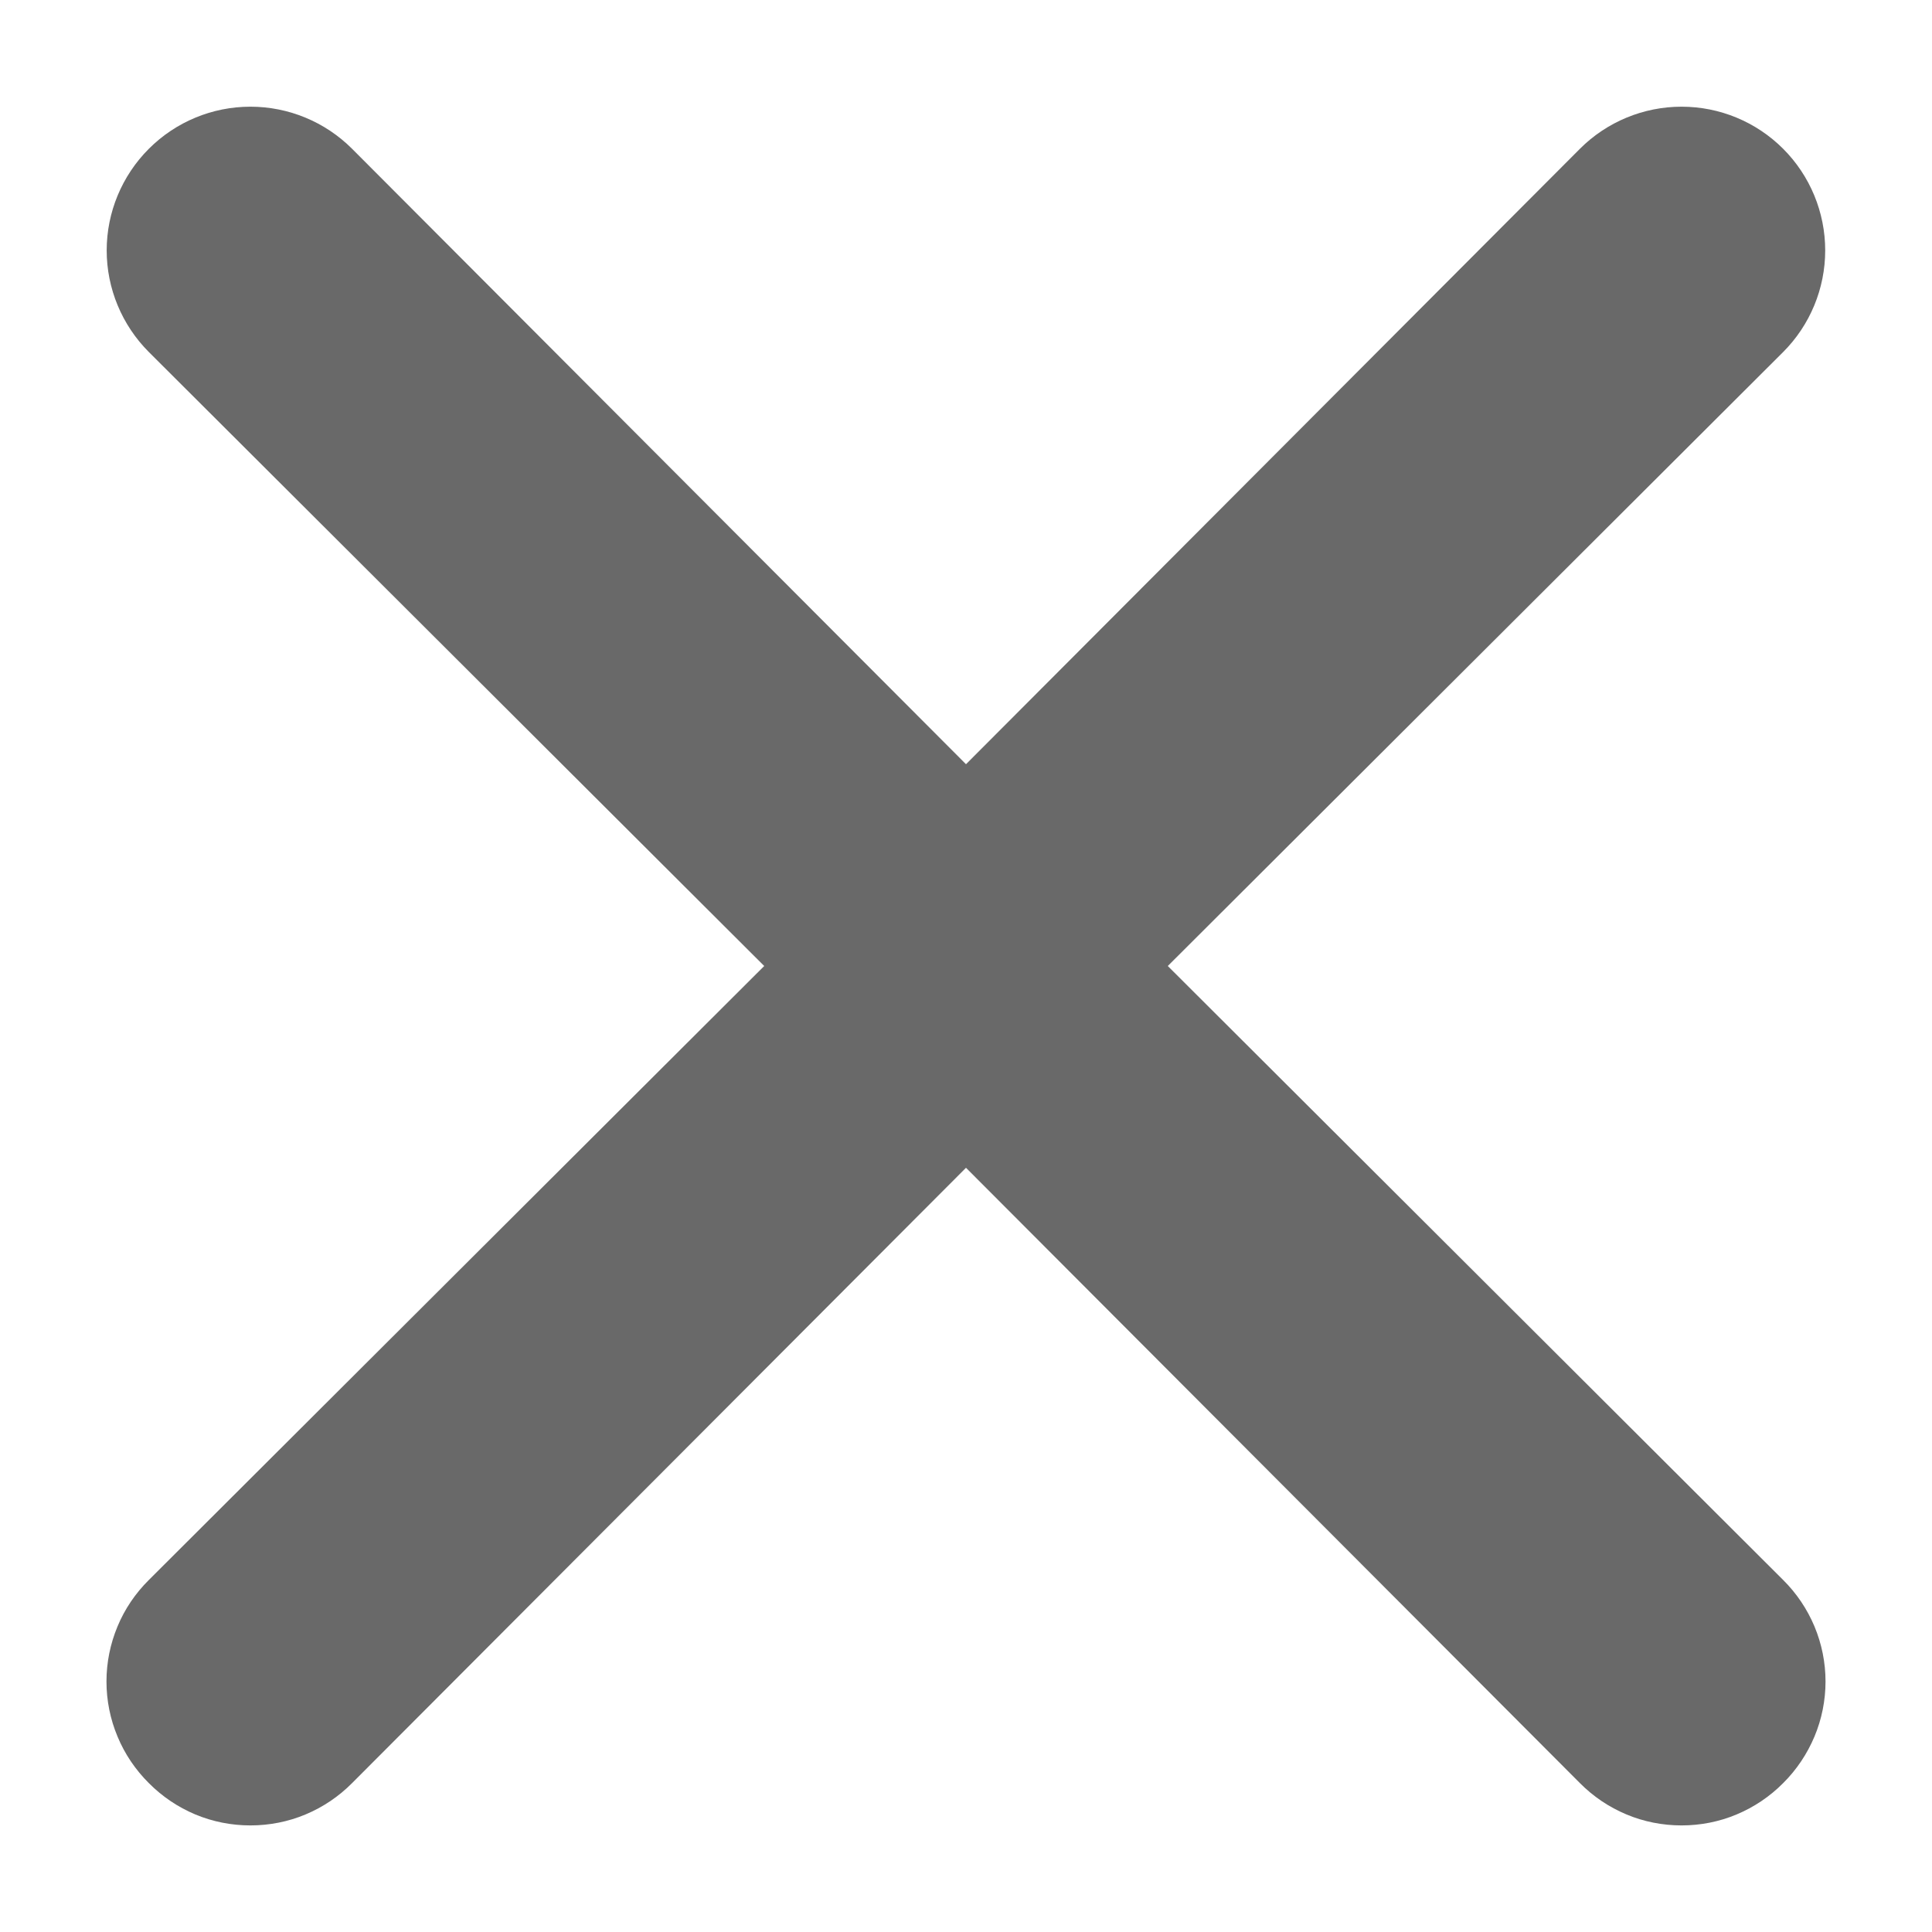<svg width="18" height="18" viewBox="0 0 18 18" fill="none" xmlns="http://www.w3.org/2000/svg">
<path d="M10.88 9L16.613 3.28C16.864 3.029 17.005 2.688 17.005 2.333C17.005 1.978 16.864 1.637 16.613 1.386C16.362 1.135 16.022 0.994 15.667 0.994C15.312 0.994 14.971 1.135 14.72 1.386L9 7.12L3.28 1.386C3.029 1.135 2.688 0.994 2.333 0.994C1.978 0.994 1.638 1.135 1.387 1.386C1.136 1.637 0.994 1.978 0.994 2.333C0.994 2.688 1.136 3.029 1.387 3.28L7.12 9L1.387 14.72C1.262 14.844 1.162 14.991 1.095 15.153C1.027 15.316 0.992 15.49 0.992 15.666C0.992 15.842 1.027 16.017 1.095 16.179C1.162 16.341 1.262 16.489 1.387 16.613C1.511 16.738 1.658 16.837 1.82 16.905C1.983 16.973 2.157 17.007 2.333 17.007C2.509 17.007 2.684 16.973 2.846 16.905C3.009 16.837 3.156 16.738 3.28 16.613L9 10.88L14.72 16.613C14.844 16.738 14.991 16.837 15.154 16.905C15.316 16.973 15.491 17.007 15.667 17.007C15.843 17.007 16.017 16.973 16.179 16.905C16.342 16.837 16.489 16.738 16.613 16.613C16.738 16.489 16.837 16.341 16.905 16.179C16.973 16.017 17.008 15.842 17.008 15.666C17.008 15.49 16.973 15.316 16.905 15.153C16.837 14.991 16.738 14.844 16.613 14.72L10.88 9Z" fill="#696969"/>
</svg>

